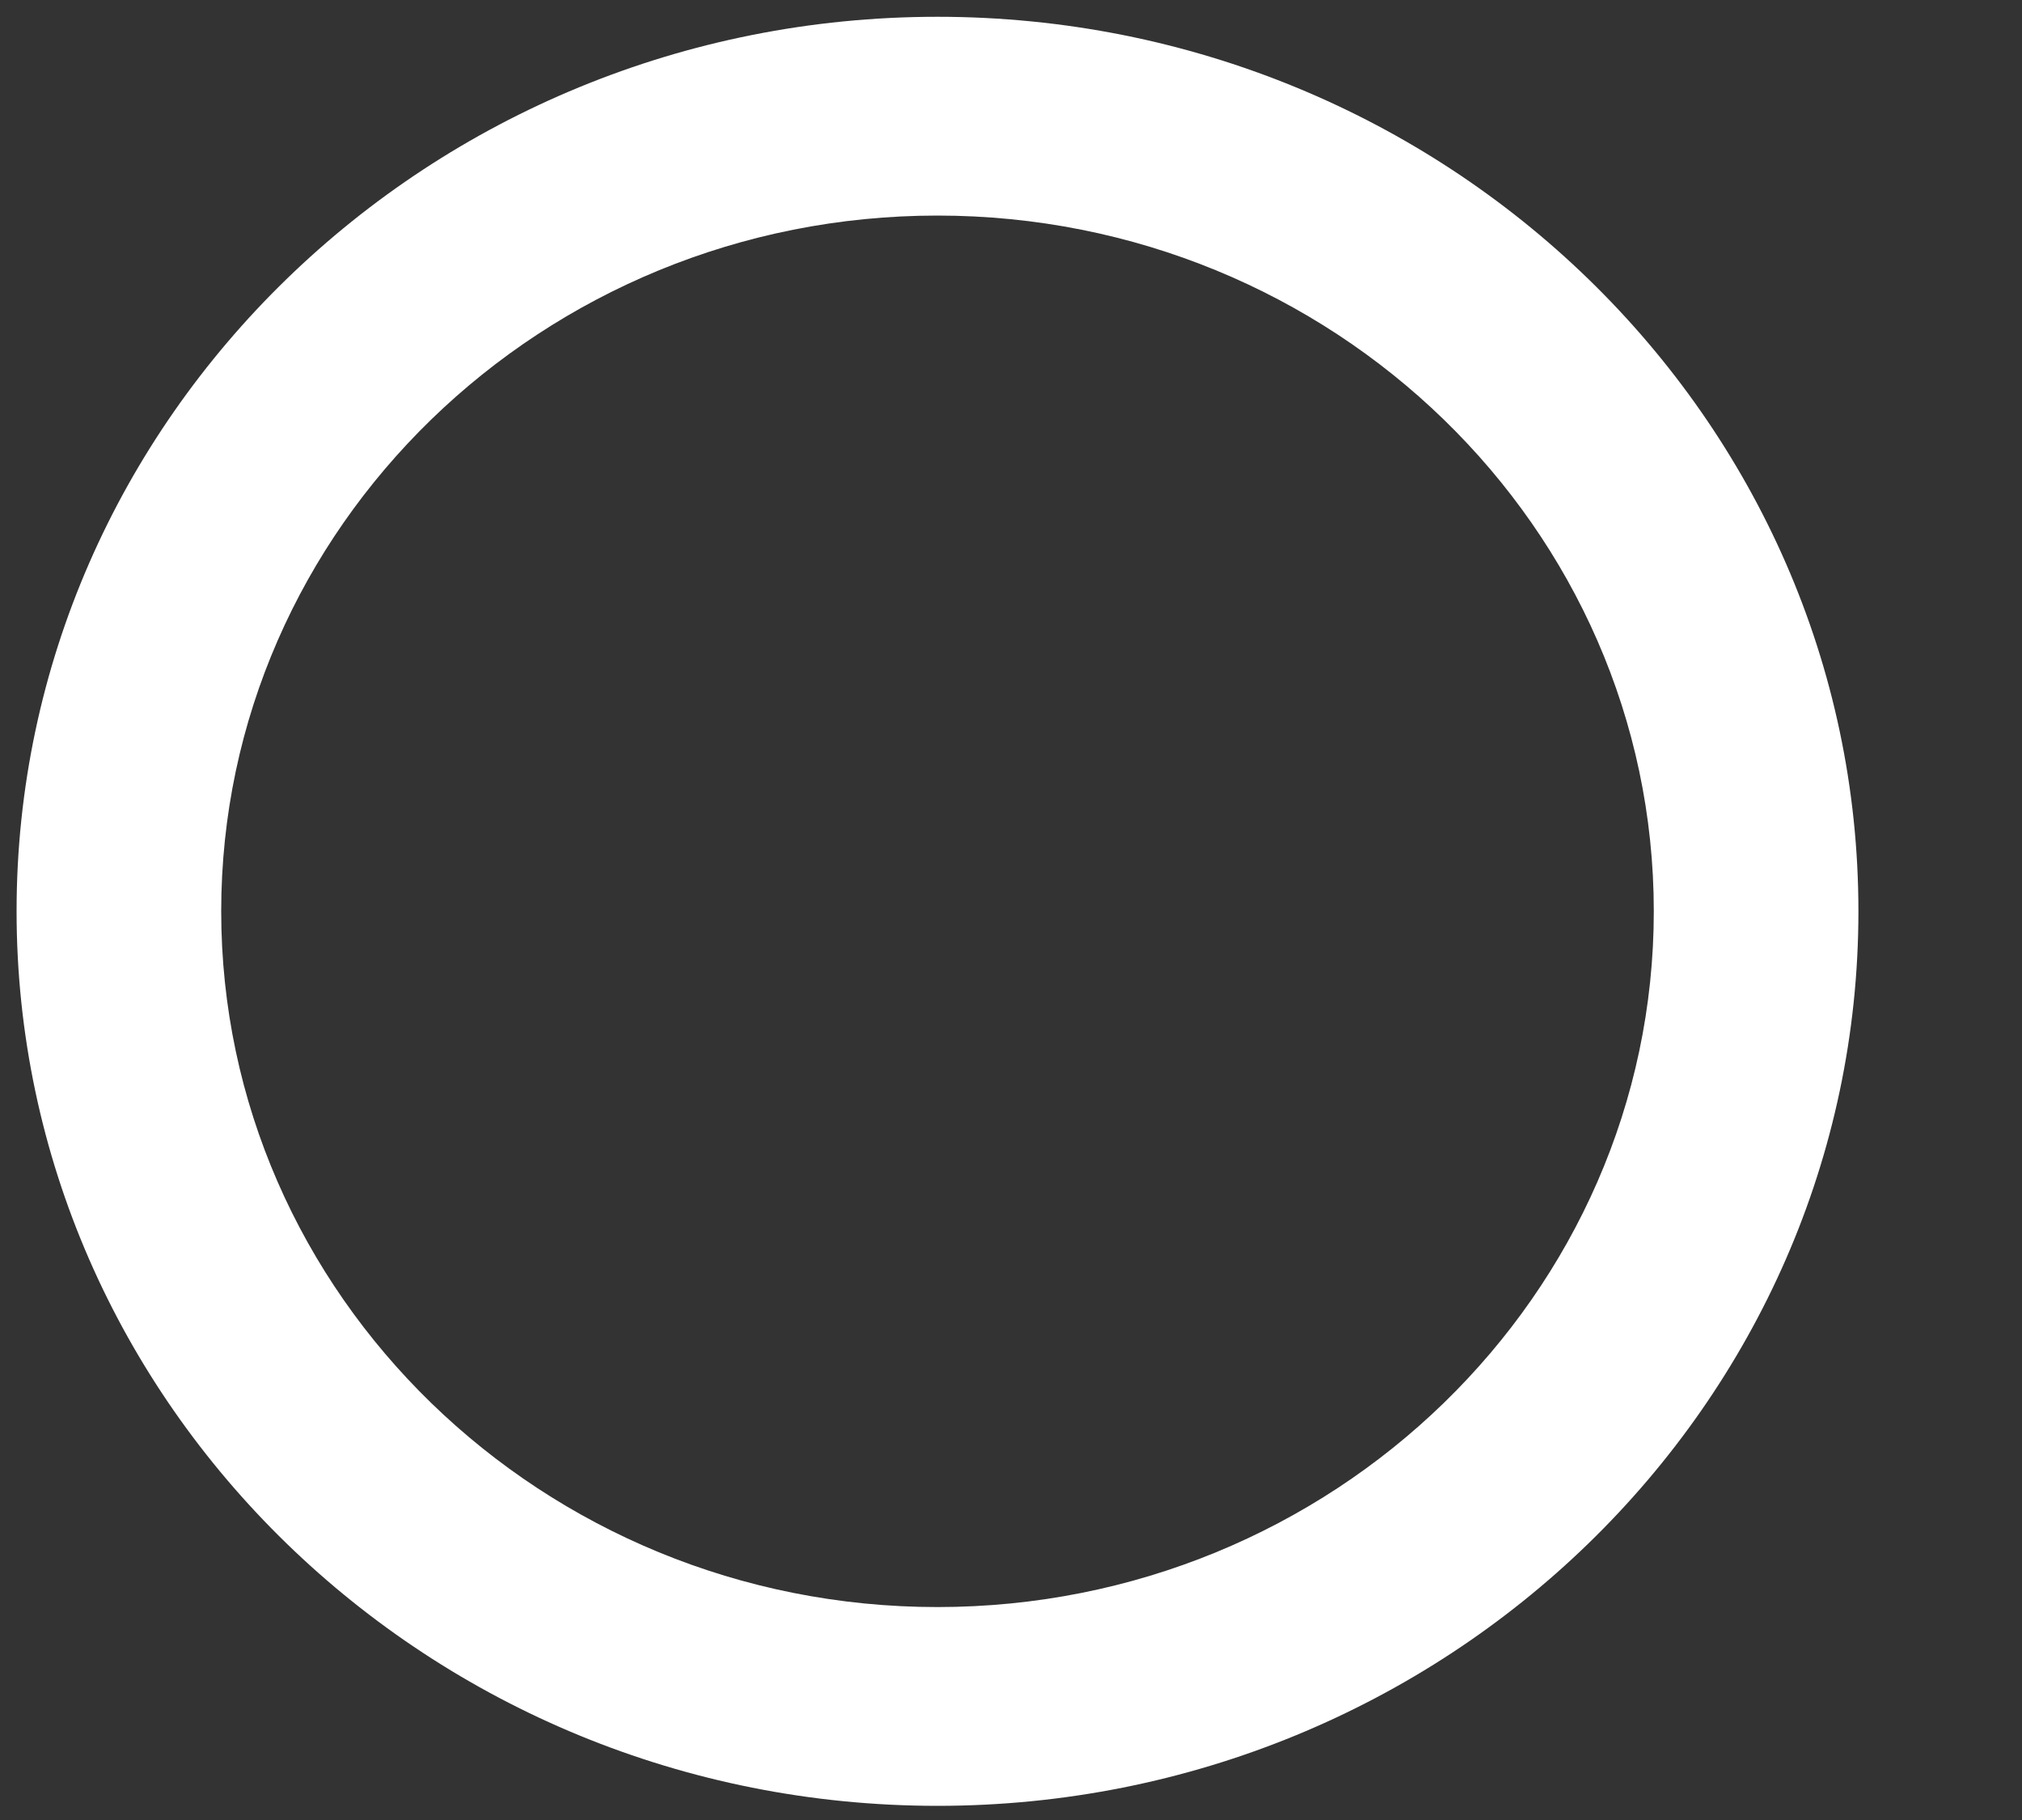 <svg width="10" height="9" viewBox="0 0 10 9" fill="none" xmlns="http://www.w3.org/2000/svg">
<rect x="0" y="0" width="10" height="9" fill="#333333" stroke="none"/>
<path d="M4.636 8.93C7.148 8.93 9.191 6.945 9.191 4.506C9.191 2.067 7.148 0.083 4.636 0.083C2.125 0.083 0.082 2.067 0.082 4.506C0.082 6.945 2.125 8.93 4.636 8.93ZM4.636 1.066C6.59 1.066 8.179 2.609 8.179 4.506C8.179 6.403 6.59 7.947 4.636 7.947C2.683 7.947 1.094 6.403 1.094 4.506C1.094 2.609 2.683 1.066 4.636 1.066Z" fill="white"/>
</svg>
